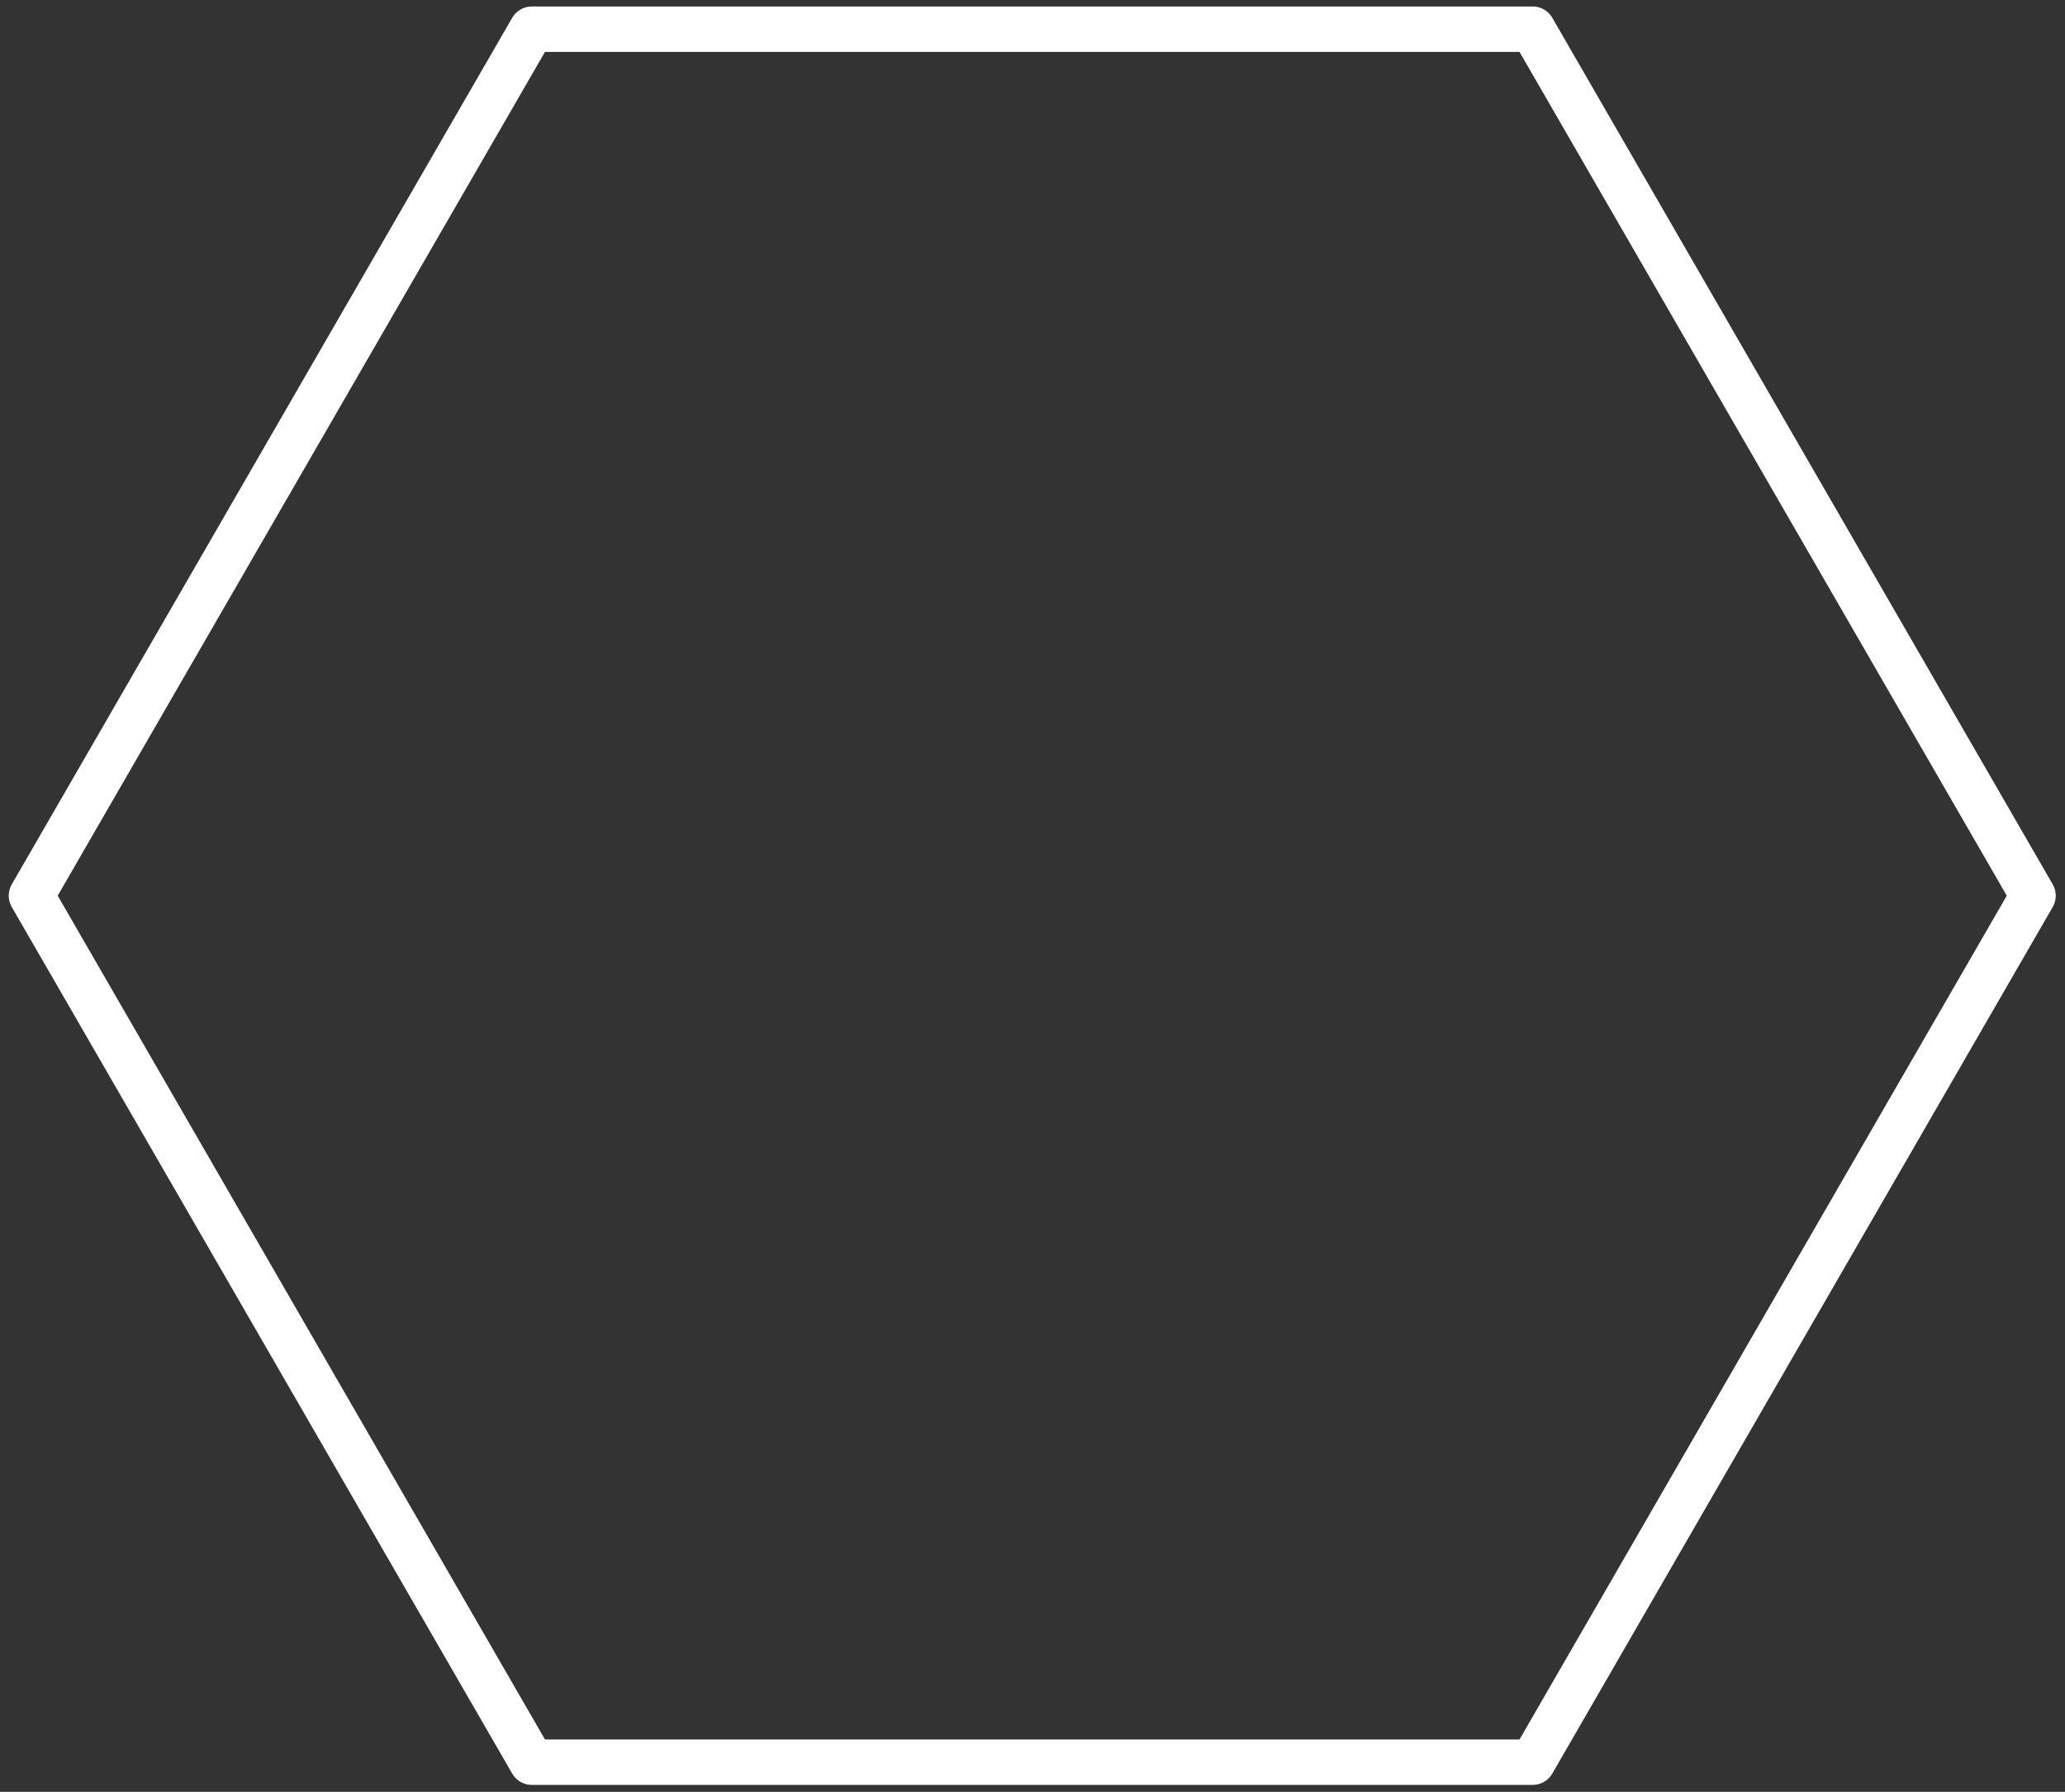 <?xml version="1.0" encoding="UTF-8" standalone="no"?>
<!-- Created with Inkscape (http://www.inkscape.org/) -->

<svg
   version="1.1"
   id="svg1"
   width="159"
   height="138"
   viewBox="0 0 159 138"
   sodipodi:docname="music_play_effect_hex2.svg"
   inkscape:version="1.4 (e7c3feb100, 2024-10-09)"
   xmlns:inkscape="http://www.inkscape.org/namespaces/inkscape"
   xmlns:sodipodi="http://sodipodi.sourceforge.net/DTD/sodipodi-0.dtd"
   xmlns="http://www.w3.org/2000/svg"
   xmlns:svg="http://www.w3.org/2000/svg">
  <rect x="0" y="0" width="159" height="138" fill="#333333" stroke="none"/>
  <defs
     id="defs1" />
  <sodipodi:namedview
     id="namedview1"
     pagecolor="#ffffff"
     bordercolor="#111111"
     borderopacity="1"
     inkscape:showpageshadow="0"
     inkscape:pageopacity="0"
     inkscape:pagecheckerboard="1"
     inkscape:deskcolor="#d1d1d1"
     inkscape:zoom="4.8081255"
     inkscape:cx="73.209403"
     inkscape:cy="77.992972"
     inkscape:window-width="1920"
     inkscape:window-height="1011"
     inkscape:window-x="0"
     inkscape:window-y="370"
     inkscape:window-maximized="1"
     inkscape:current-layer="svg1" />
  <path
     sodipodi:type="star"
     style="display:inline;fill:none;fill-opacity:1;stroke:#ffffff;stroke-width:2.981;stroke-linejoin:round;stroke-miterlimit:4.6;stroke-dasharray:none;stroke-opacity:1"
     id="path1"
     inkscape:flatsided="true"
     sodipodi:sides="6"
     sodipodi:cx="67.085587"
     sodipodi:cy="61.948402"
     sodipodi:r1="65.636589"
     sodipodi:r2="56.842957"
     sodipodi:arg1="-1.0471976"
     sodipodi:arg2="-0.52359878"
     inkscape:rounded="-3.469447e-18"
     inkscape:randomized="0"
     d="M 99.904,5.105 132.722,61.948 99.904,118.791 34.267,118.791 1.449,61.948 34.267,5.105 Z"
     transform="matrix(1.174,0,0,1.174,0.722,-3.745)"
     inkscape:label="shape" />
</svg>
